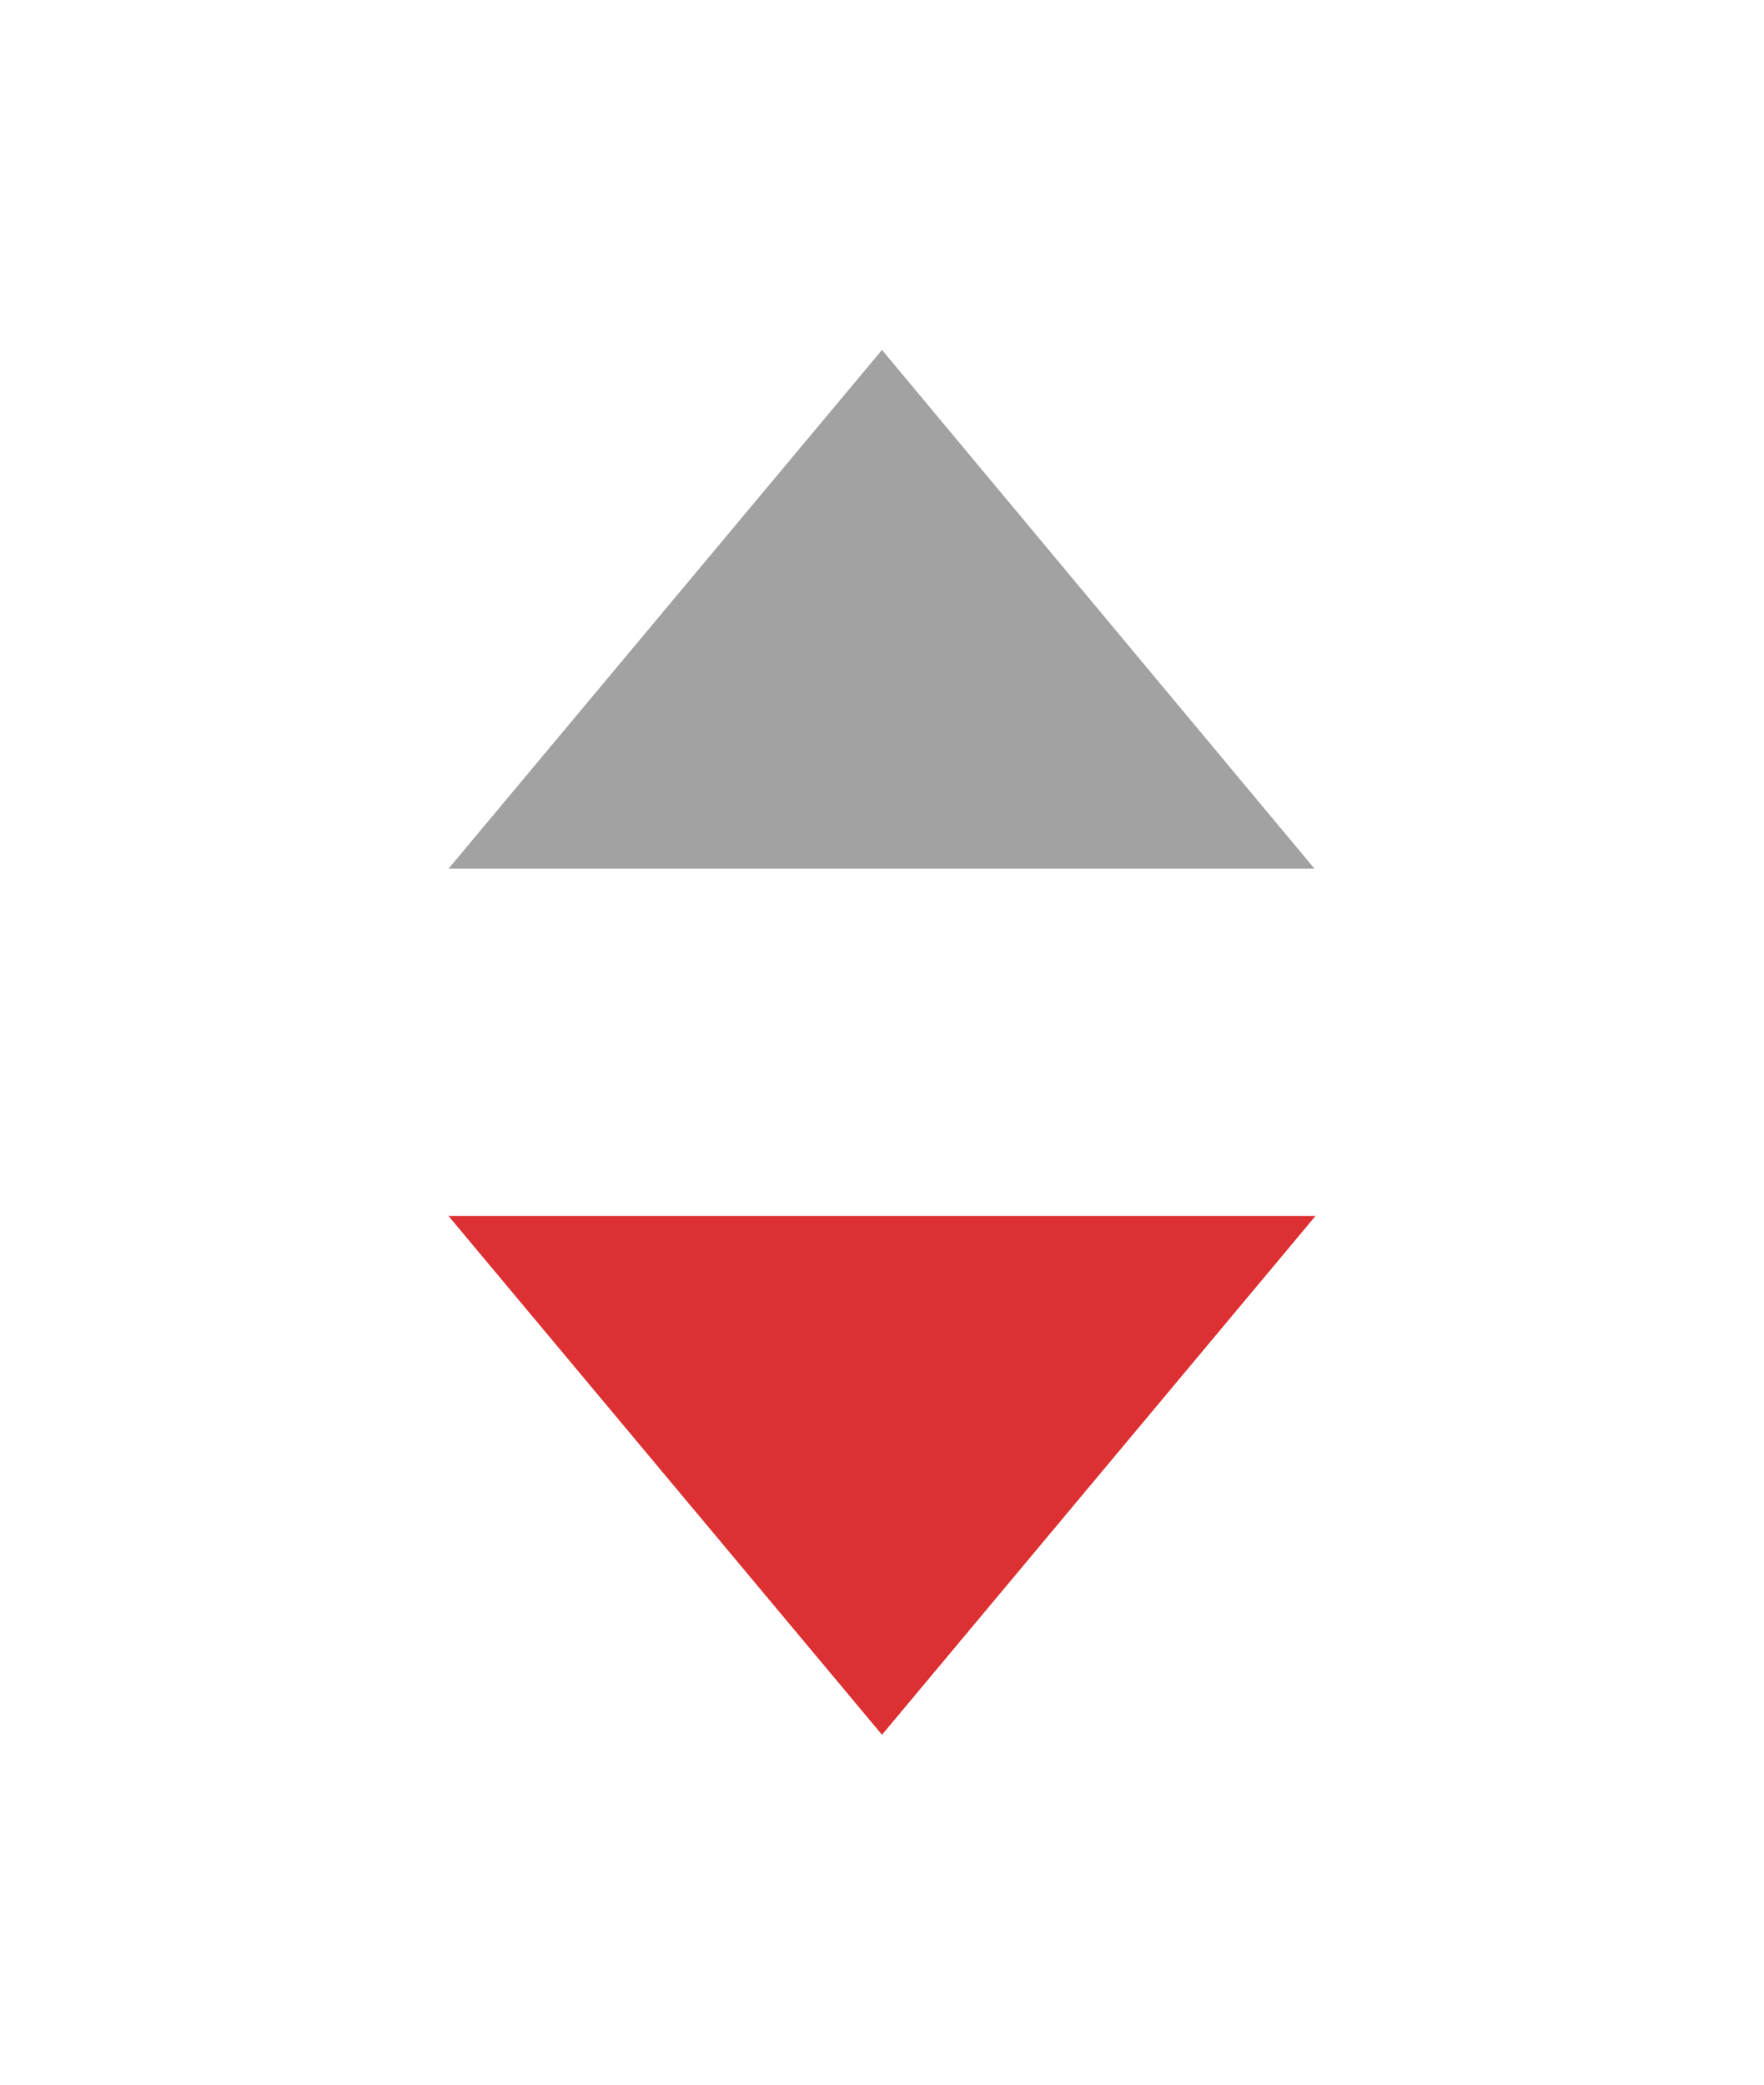 <?xml version="1.0" standalone="no"?>
<!DOCTYPE svg PUBLIC "-//W3C//DTD SVG 1.1//EN" "http://www.w3.org/Graphics/SVG/1.1/DTD/svg11.dtd">
<svg t="1578018547878" class="icon" viewBox="0 0 1024 1024" version="1.1" xmlns="http://www.w3.org/2000/svg" p-id="6709" data-spm-anchor-id="a313x.7781069.0.i17" xmlns:xlink="http://www.w3.org/1999/xlink" 
width="11" height="13">
<defs><style type="text/css"></style></defs>
<path d="M763.659 612.78h-503.316l251.659 301.174 251.659-301.174z" fill="#dc3032" p-id="6710" data-spm-anchor-id="a313x.7781069.0.i15"></path>
<path d="M260.341 411.22h502.734l-251.075-301.174-251.659 301.174z" fill="#A2A2A2" p-id="6711" data-spm-anchor-id="a313x.7781069.0.i16"></path>
</svg>